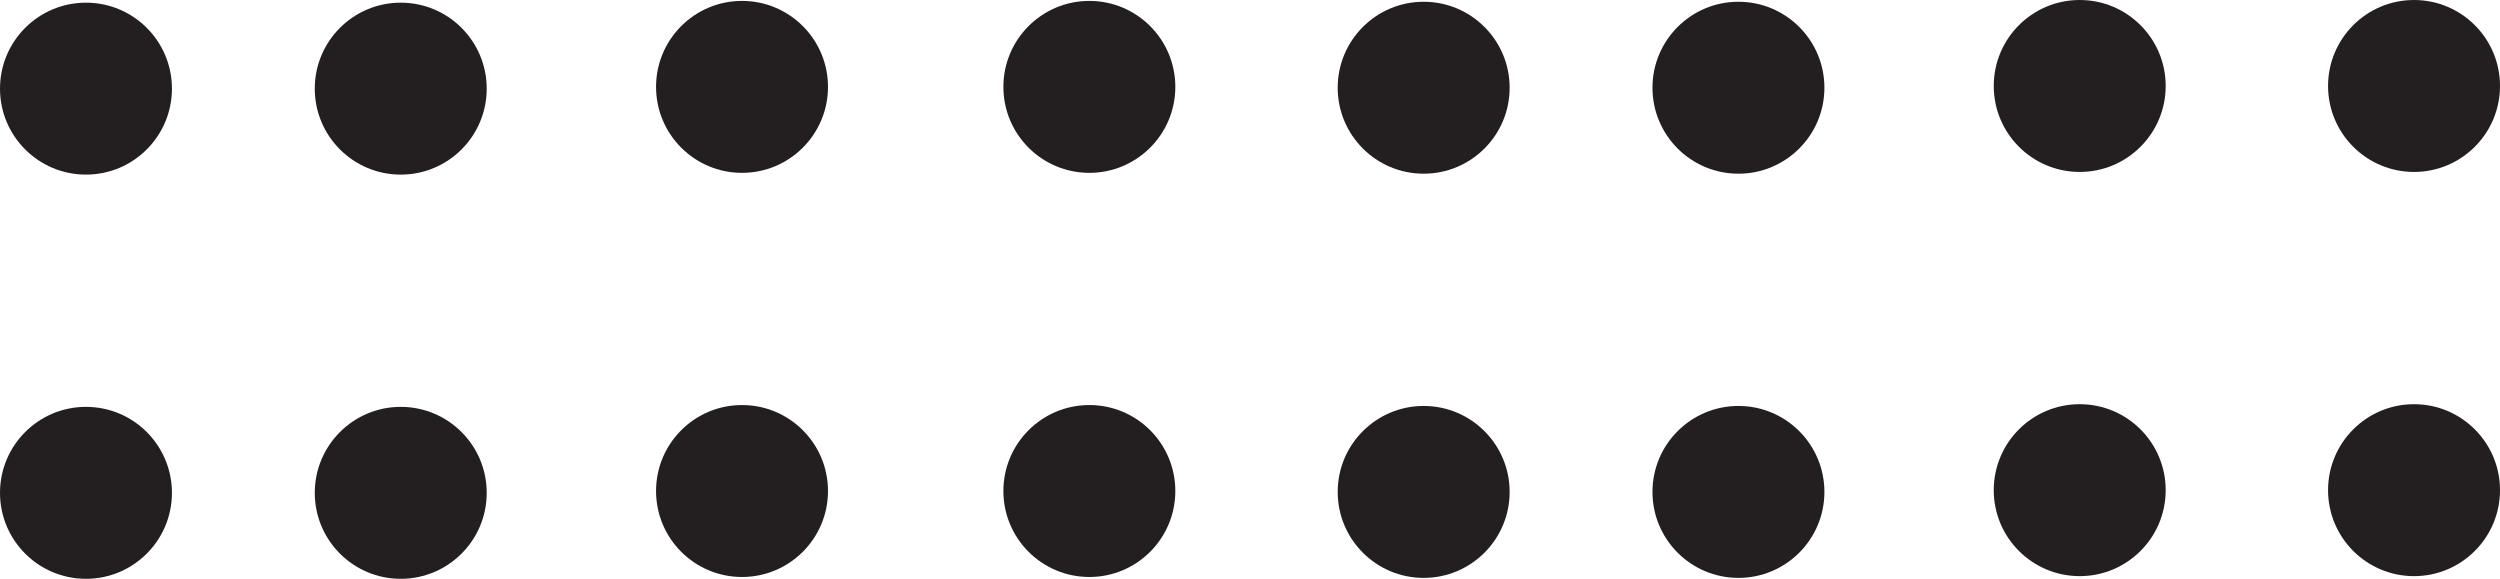 <svg xmlns="http://www.w3.org/2000/svg" viewBox="0 0 383.85 88.87"><g id="Layer_2" data-name="Layer 2"><g id="Layer_1-2" data-name="Layer 1"><circle cx="13.2" cy="13.61" r="13.2" fill="#231f20"/><circle cx="13.2" cy="75.67" r="13.2" fill="#231f20"/><circle cx="61.53" cy="13.61" r="13.2" fill="#231f20"/><circle cx="61.53" cy="75.67" r="13.2" fill="#231f20"/><circle cx="113.93" cy="13.34" r="13.2" fill="#231f20"/><circle cx="113.93" cy="75.39" r="13.2" fill="#231f20"/><circle cx="167.26" cy="13.34" r="13.2" fill="#231f20"/><circle cx="167.26" cy="75.39" r="13.2" fill="#231f20"/><circle cx="218.59" cy="13.47" r="13.2" fill="#231f20"/><circle cx="218.59" cy="75.53" r="13.2" fill="#231f20"/><circle cx="266.92" cy="13.47" r="13.2" fill="#231f20"/><circle cx="266.92" cy="75.53" r="13.2" fill="#231f20"/><circle cx="319.32" cy="13.2" r="13.2" fill="#231f20"/><circle cx="319.32" cy="75.26" r="13.2" fill="#231f20"/><circle cx="370.65" cy="13.2" r="13.2" fill="#231f20"/><circle cx="370.65" cy="75.26" r="13.2" fill="#231f20"/></g></g></svg>